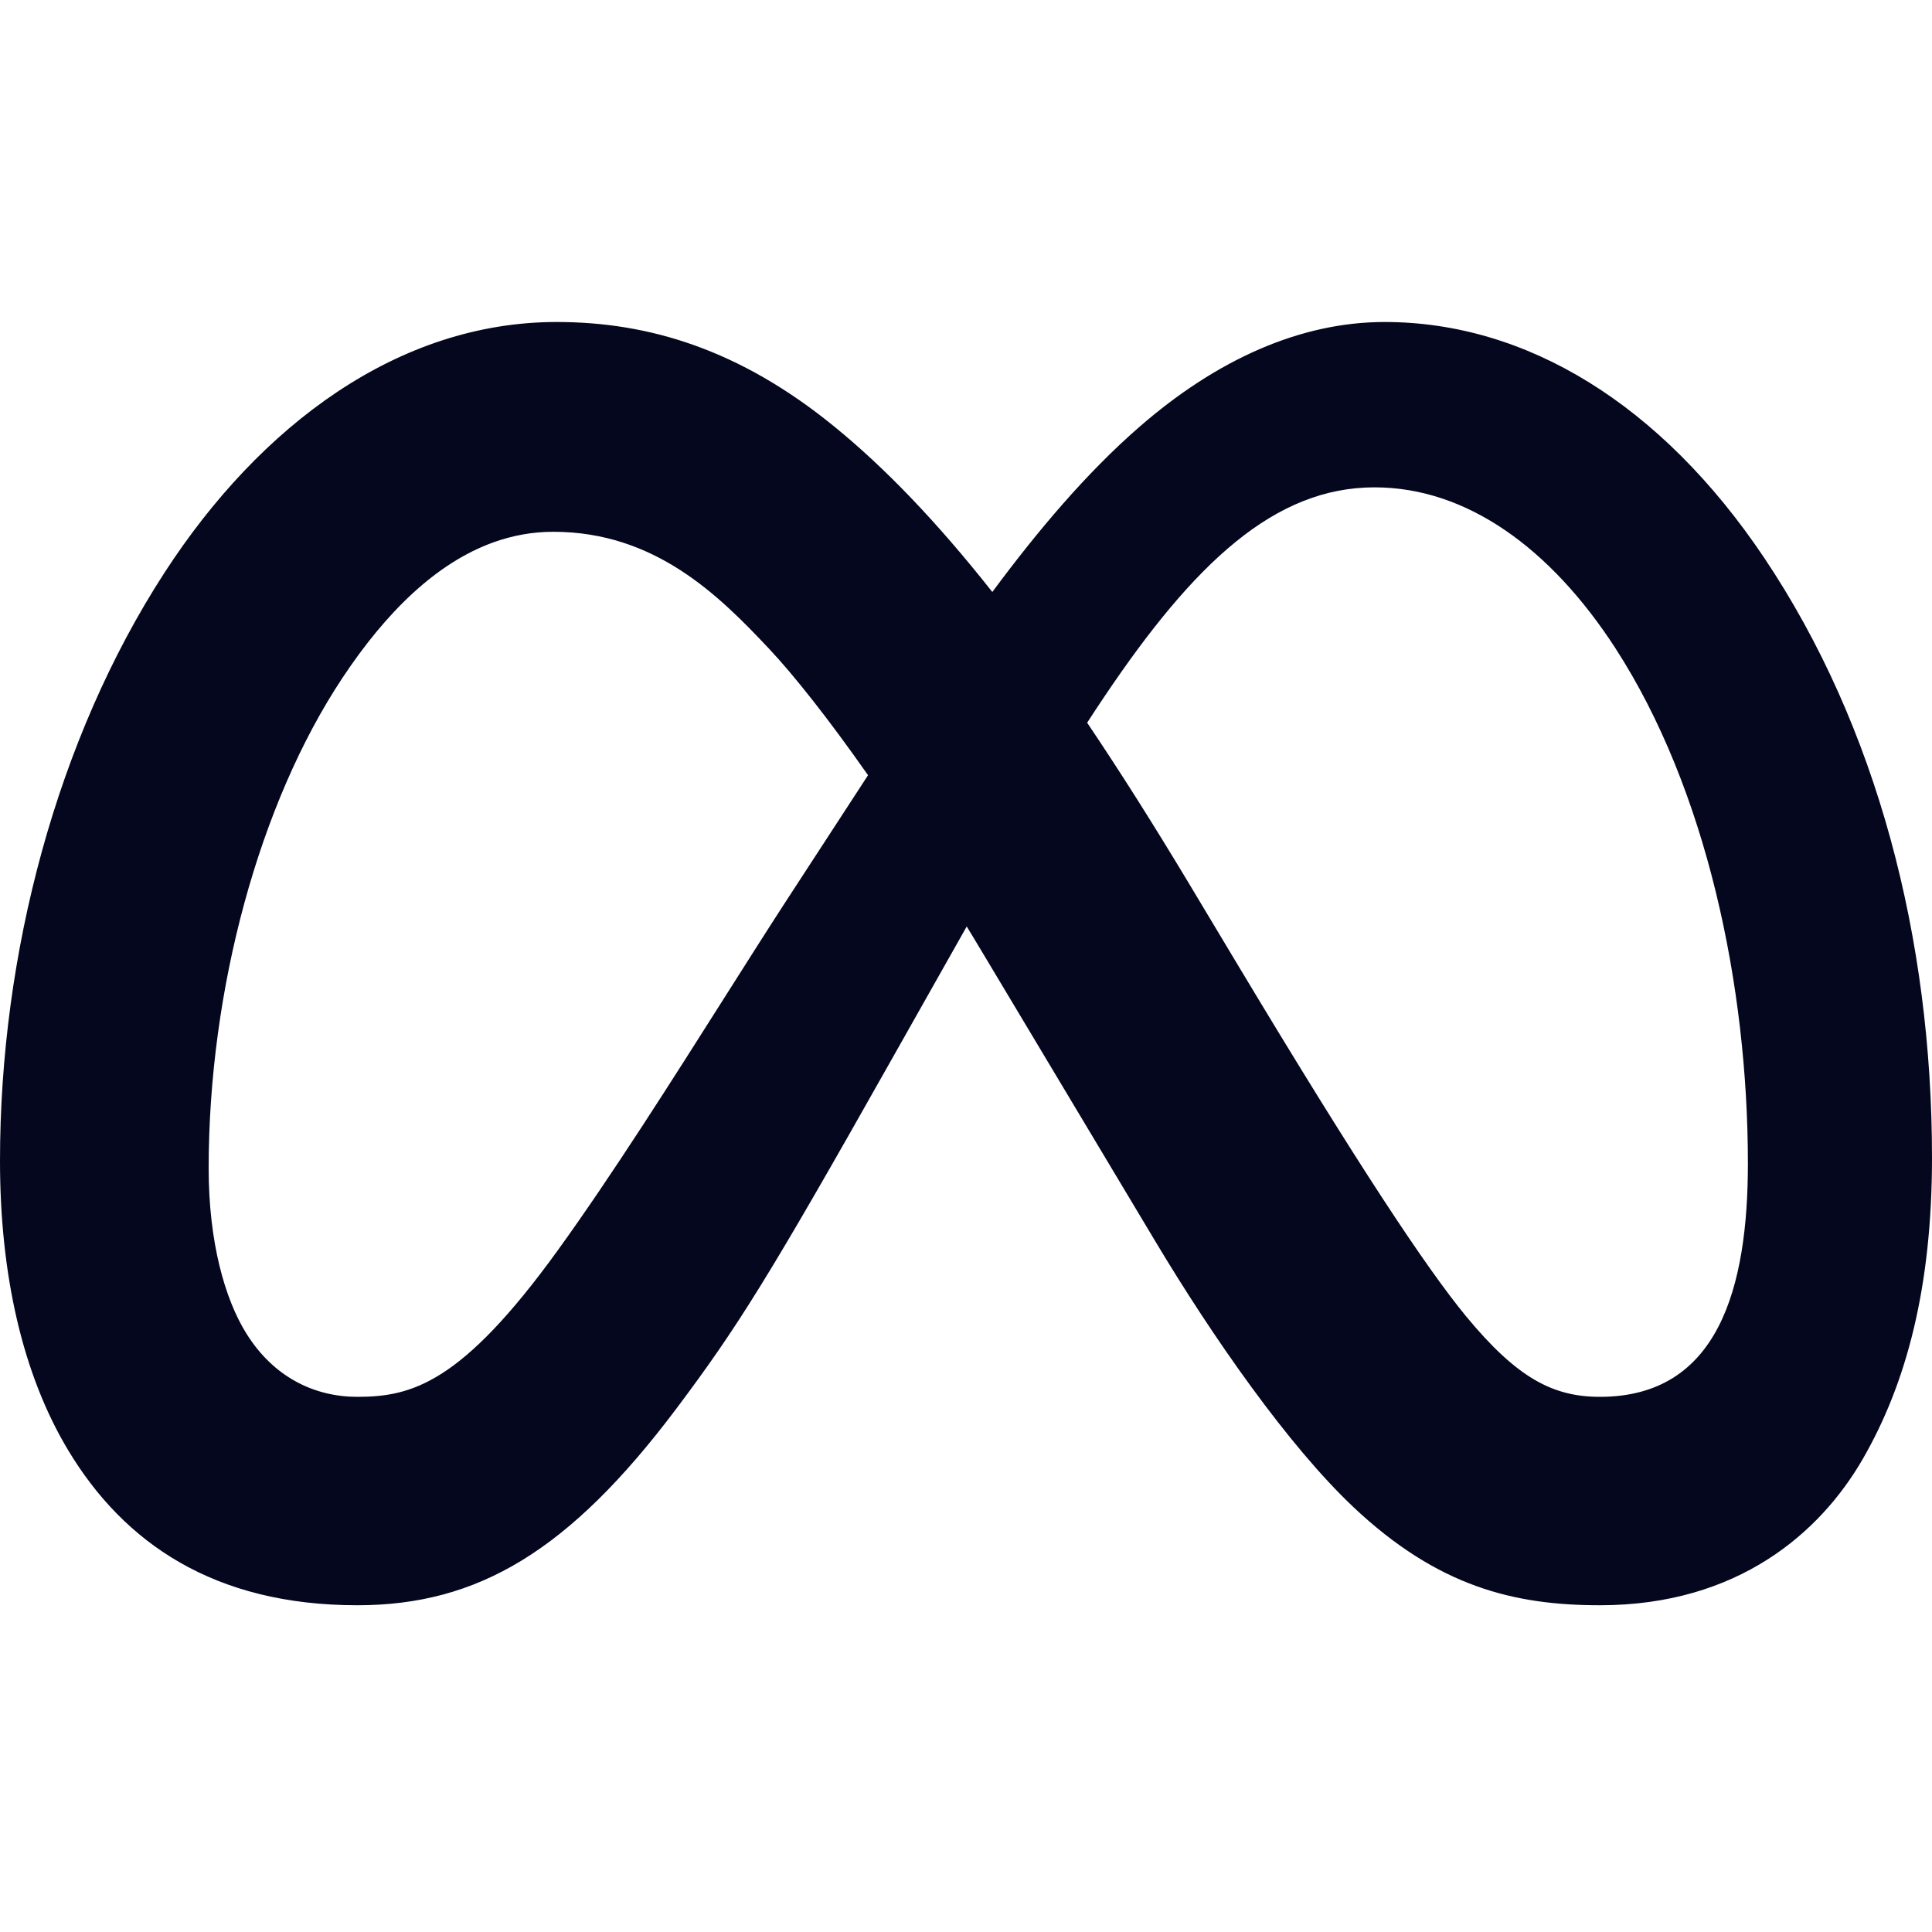 <svg width="24" height="24" viewBox="0 0 24 24" fill="none" xmlns="http://www.w3.org/2000/svg">
<path fill-rule="evenodd" clip-rule="evenodd" d="M2.044 7.113C0.704 9.179 0 11.854 0 14.42C0 15.831 0.279 17.07 0.846 18.014C1.542 19.172 2.664 19.941 4.439 19.941C5.936 19.941 7.072 19.269 8.404 17.496C9.163 16.484 9.548 15.871 11.067 13.177L12.009 11.509C12.069 11.608 12.131 11.709 12.192 11.812L14.344 15.407C15.068 16.618 16.009 17.964 16.813 18.722C17.86 19.709 18.806 19.941 19.875 19.941C21.593 19.941 22.614 19.034 23.139 18.126C23.681 17.187 24 15.998 24 14.381C24 11.66 23.319 9.024 21.916 6.93C20.634 5.019 18.959 4 17.2 4C16.153 4 15.112 4.467 14.147 5.309C13.495 5.877 12.889 6.595 12.327 7.354C11.636 6.479 10.993 5.812 10.369 5.303C9.187 4.337 8.054 4 6.915 4C4.948 4 3.232 5.281 2.044 7.113ZM2.592 14.513C2.592 15.429 2.793 16.133 3.056 16.558C3.401 17.116 3.915 17.352 4.439 17.352C5.115 17.352 5.734 17.184 6.926 15.536C7.599 14.605 8.356 13.408 9.01 12.376C9.284 11.944 9.539 11.541 9.762 11.198L10.783 9.63C10.285 8.92 9.856 8.38 9.548 8.053C8.931 7.398 8.138 6.606 6.873 6.606M2.592 14.513C2.592 12.291 3.222 9.977 4.252 8.424C4.796 7.603 5.419 6.994 6.127 6.738C6.366 6.652 6.614 6.606 6.873 6.606M14.762 10.962C14.322 10.23 13.905 9.571 13.505 8.978C13.576 8.868 13.647 8.76 13.718 8.655C14.838 6.989 15.836 6.054 17.075 6.054C18.221 6.054 19.263 6.812 20.067 8.052C21.199 9.801 21.713 12.248 21.713 14.453C21.713 16 21.346 17.352 19.875 17.352C19.294 17.352 18.848 17.122 18.21 16.349C17.715 15.747 16.867 14.471 15.379 11.991L14.762 10.962Z" fill="#04071E"/>
</svg>
